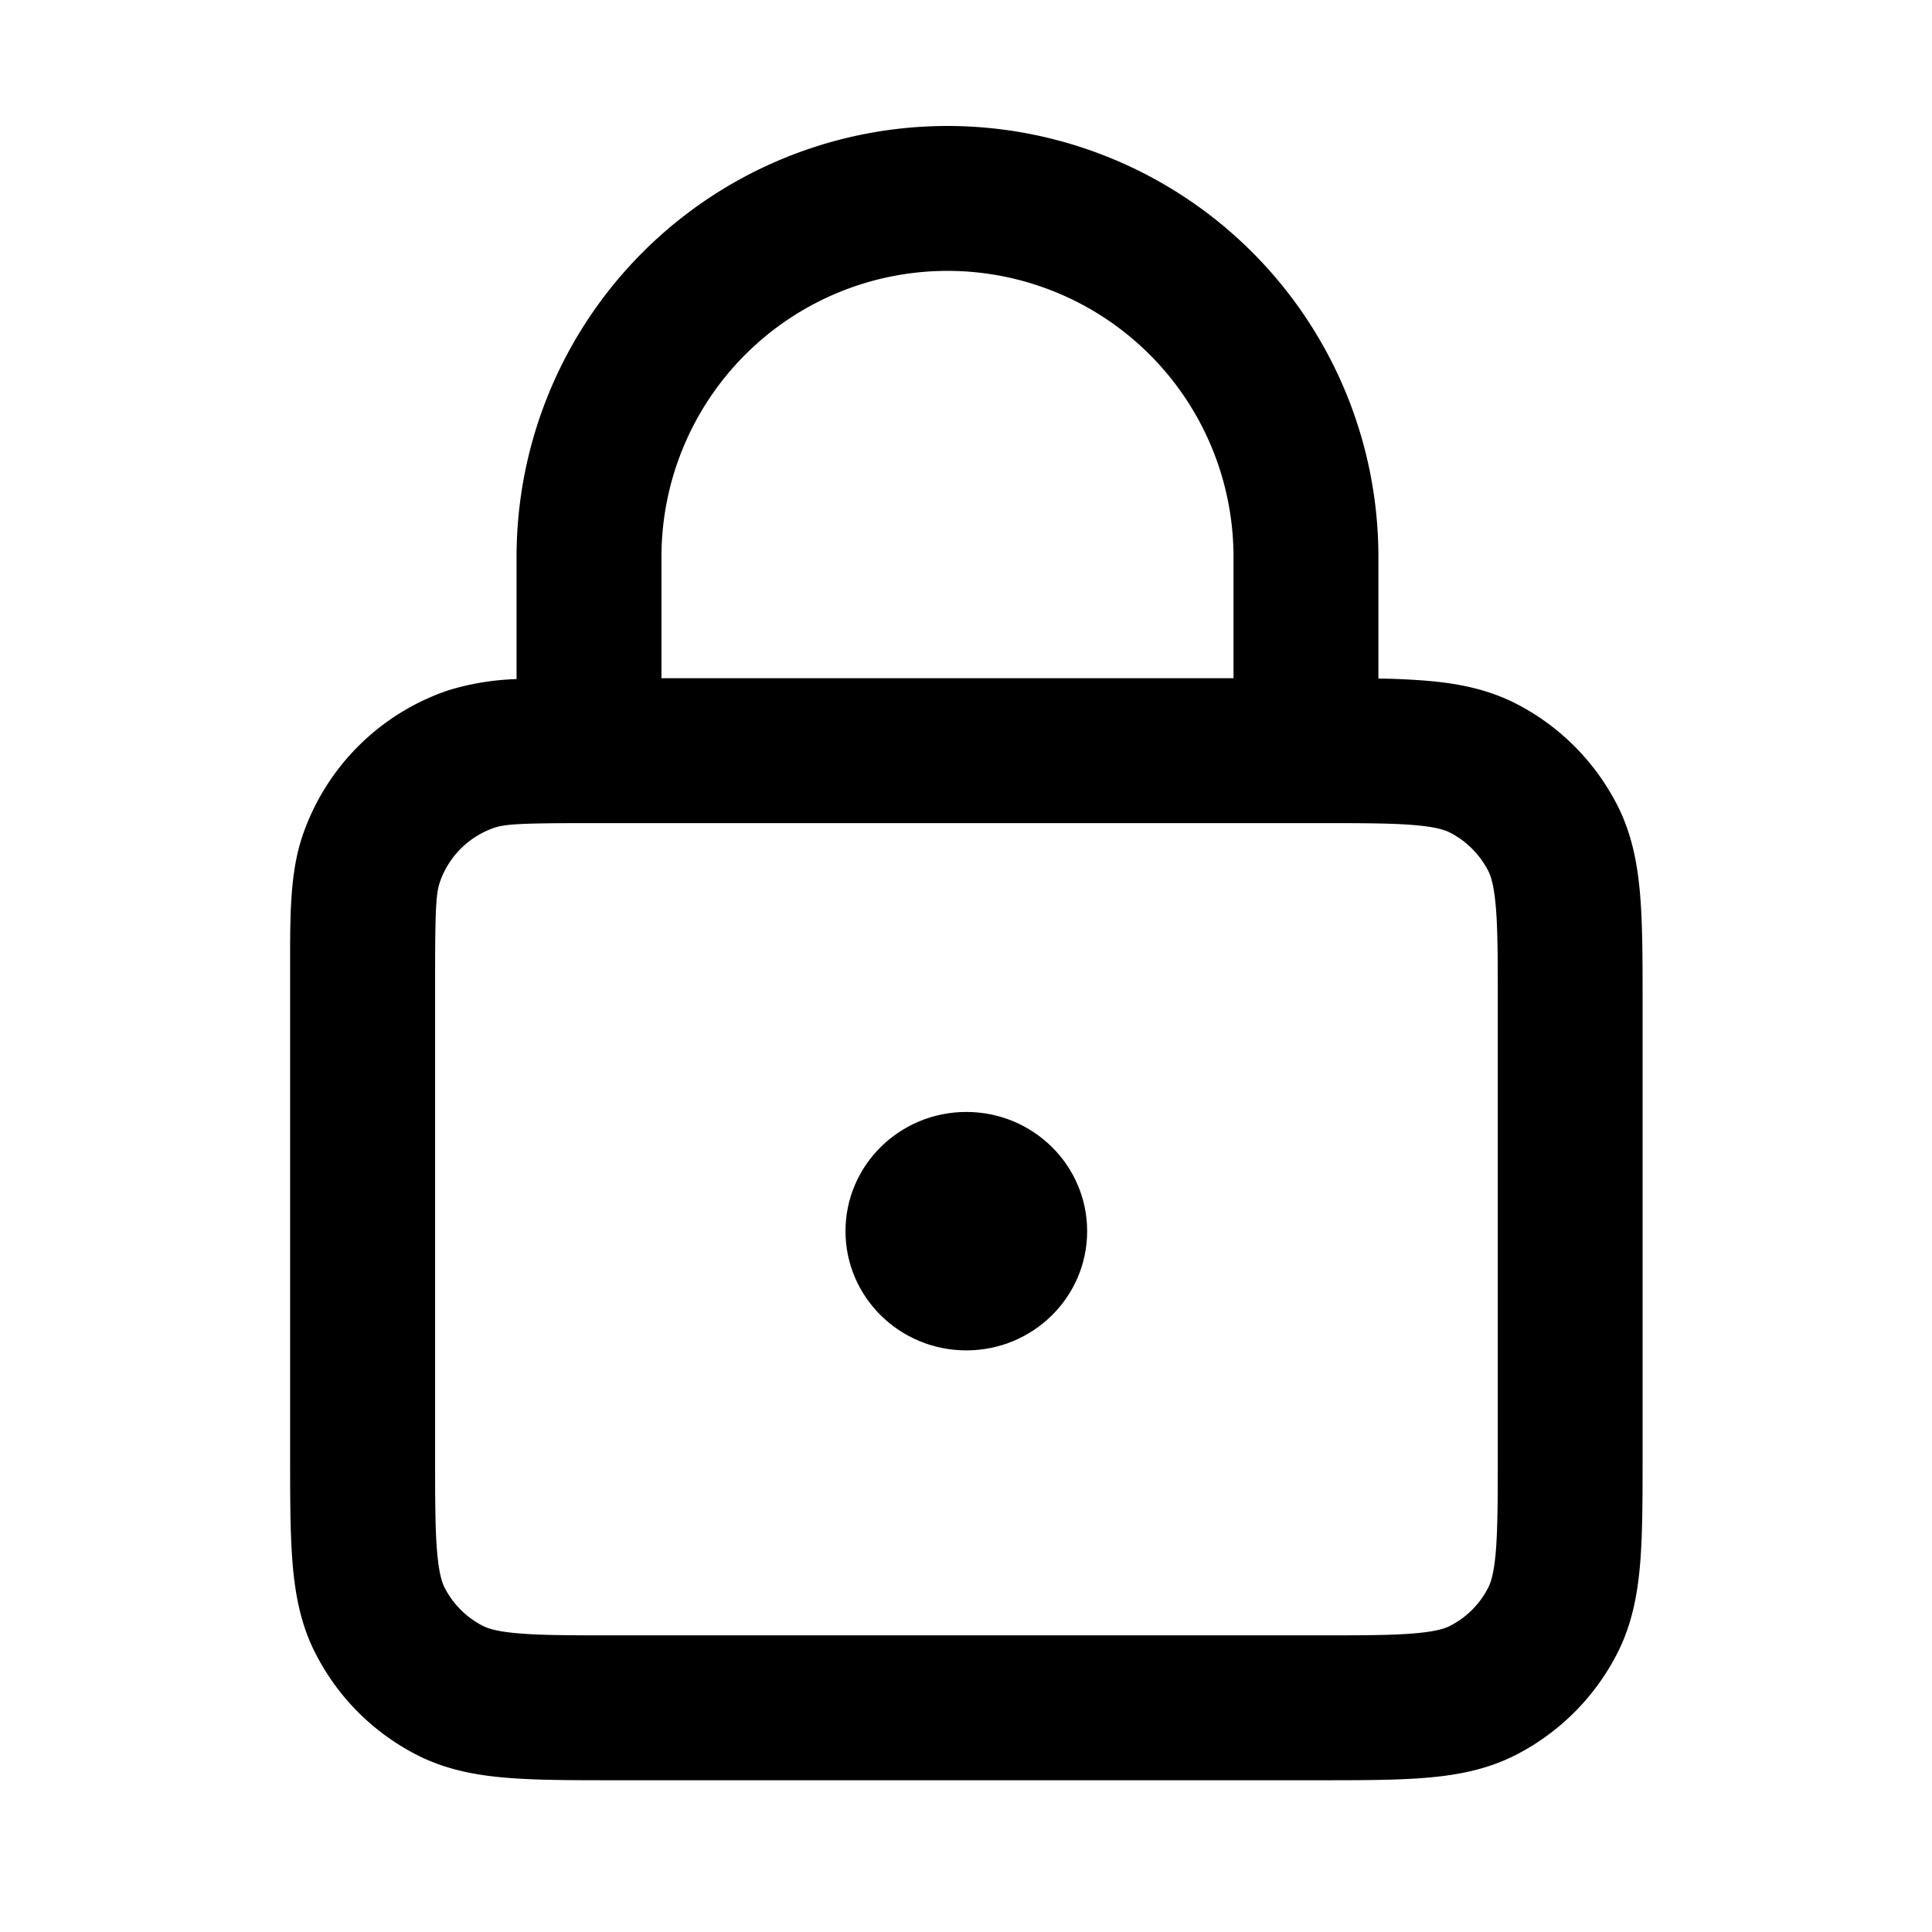 <svg xmlns="http://www.w3.org/2000/svg" fill="none" viewBox="0 0 24 24"><path fill="currentColor" fill-rule="evenodd" d="M11.77 3.365a3.553 3.553 0 0 0-3.553 3.553v1.507h7.106V6.918a3.553 3.553 0 0 0-3.553-3.553m5.353 5.064V6.918a5.353 5.353 0 0 0-10.706 0v1.518a3.2 3.2 0 0 0-.853.141 2.89 2.89 0 0 0-1.807 1.808c-.154.455-.154.983-.153 1.62v6.067c0 .527 0 .975.03 1.343.032.387.1.764.285 1.124.276.543.718.985 1.261 1.262.36.184.737.253 1.124.284.369.03.817.03 1.343.03h8.715c.526 0 .974 0 1.342-.03.387-.031.764-.1 1.125-.284a2.9 2.9 0 0 0 1.261-1.262c.184-.36.253-.737.285-1.124.03-.368.03-.816.03-1.343v-5.604c0-.526 0-.975-.03-1.343-.032-.387-.101-.764-.285-1.124a2.9 2.9 0 0 0-1.261-1.262c-.36-.183-.738-.253-1.125-.284a9 9 0 0 0-.58-.026m-9.806 1.796c-.842 0-1.04.012-1.175.057-.32.109-.572.36-.68.68-.046.135-.058.333-.058 1.175v5.9c0 .571 0 .945.024 1.231.023.276.062.39.094.454.105.205.27.37.475.475.065.033.178.072.454.094.286.024.66.024 1.231.024h8.644c.572 0 .946 0 1.232-.024.275-.022.39-.061.454-.094.204-.104.37-.27.474-.475.033-.064.072-.178.095-.454.023-.286.024-.66.024-1.231v-5.534c0-.571 0-.945-.024-1.231-.023-.276-.062-.39-.095-.454a1.1 1.1 0 0 0-.474-.475c-.065-.033-.179-.072-.454-.094-.286-.024-.66-.024-1.232-.024z" clip-rule="evenodd"/><ellipse cx="12.004" cy="15.294" fill="currentColor" rx="1.501" ry="1.481"/></svg>